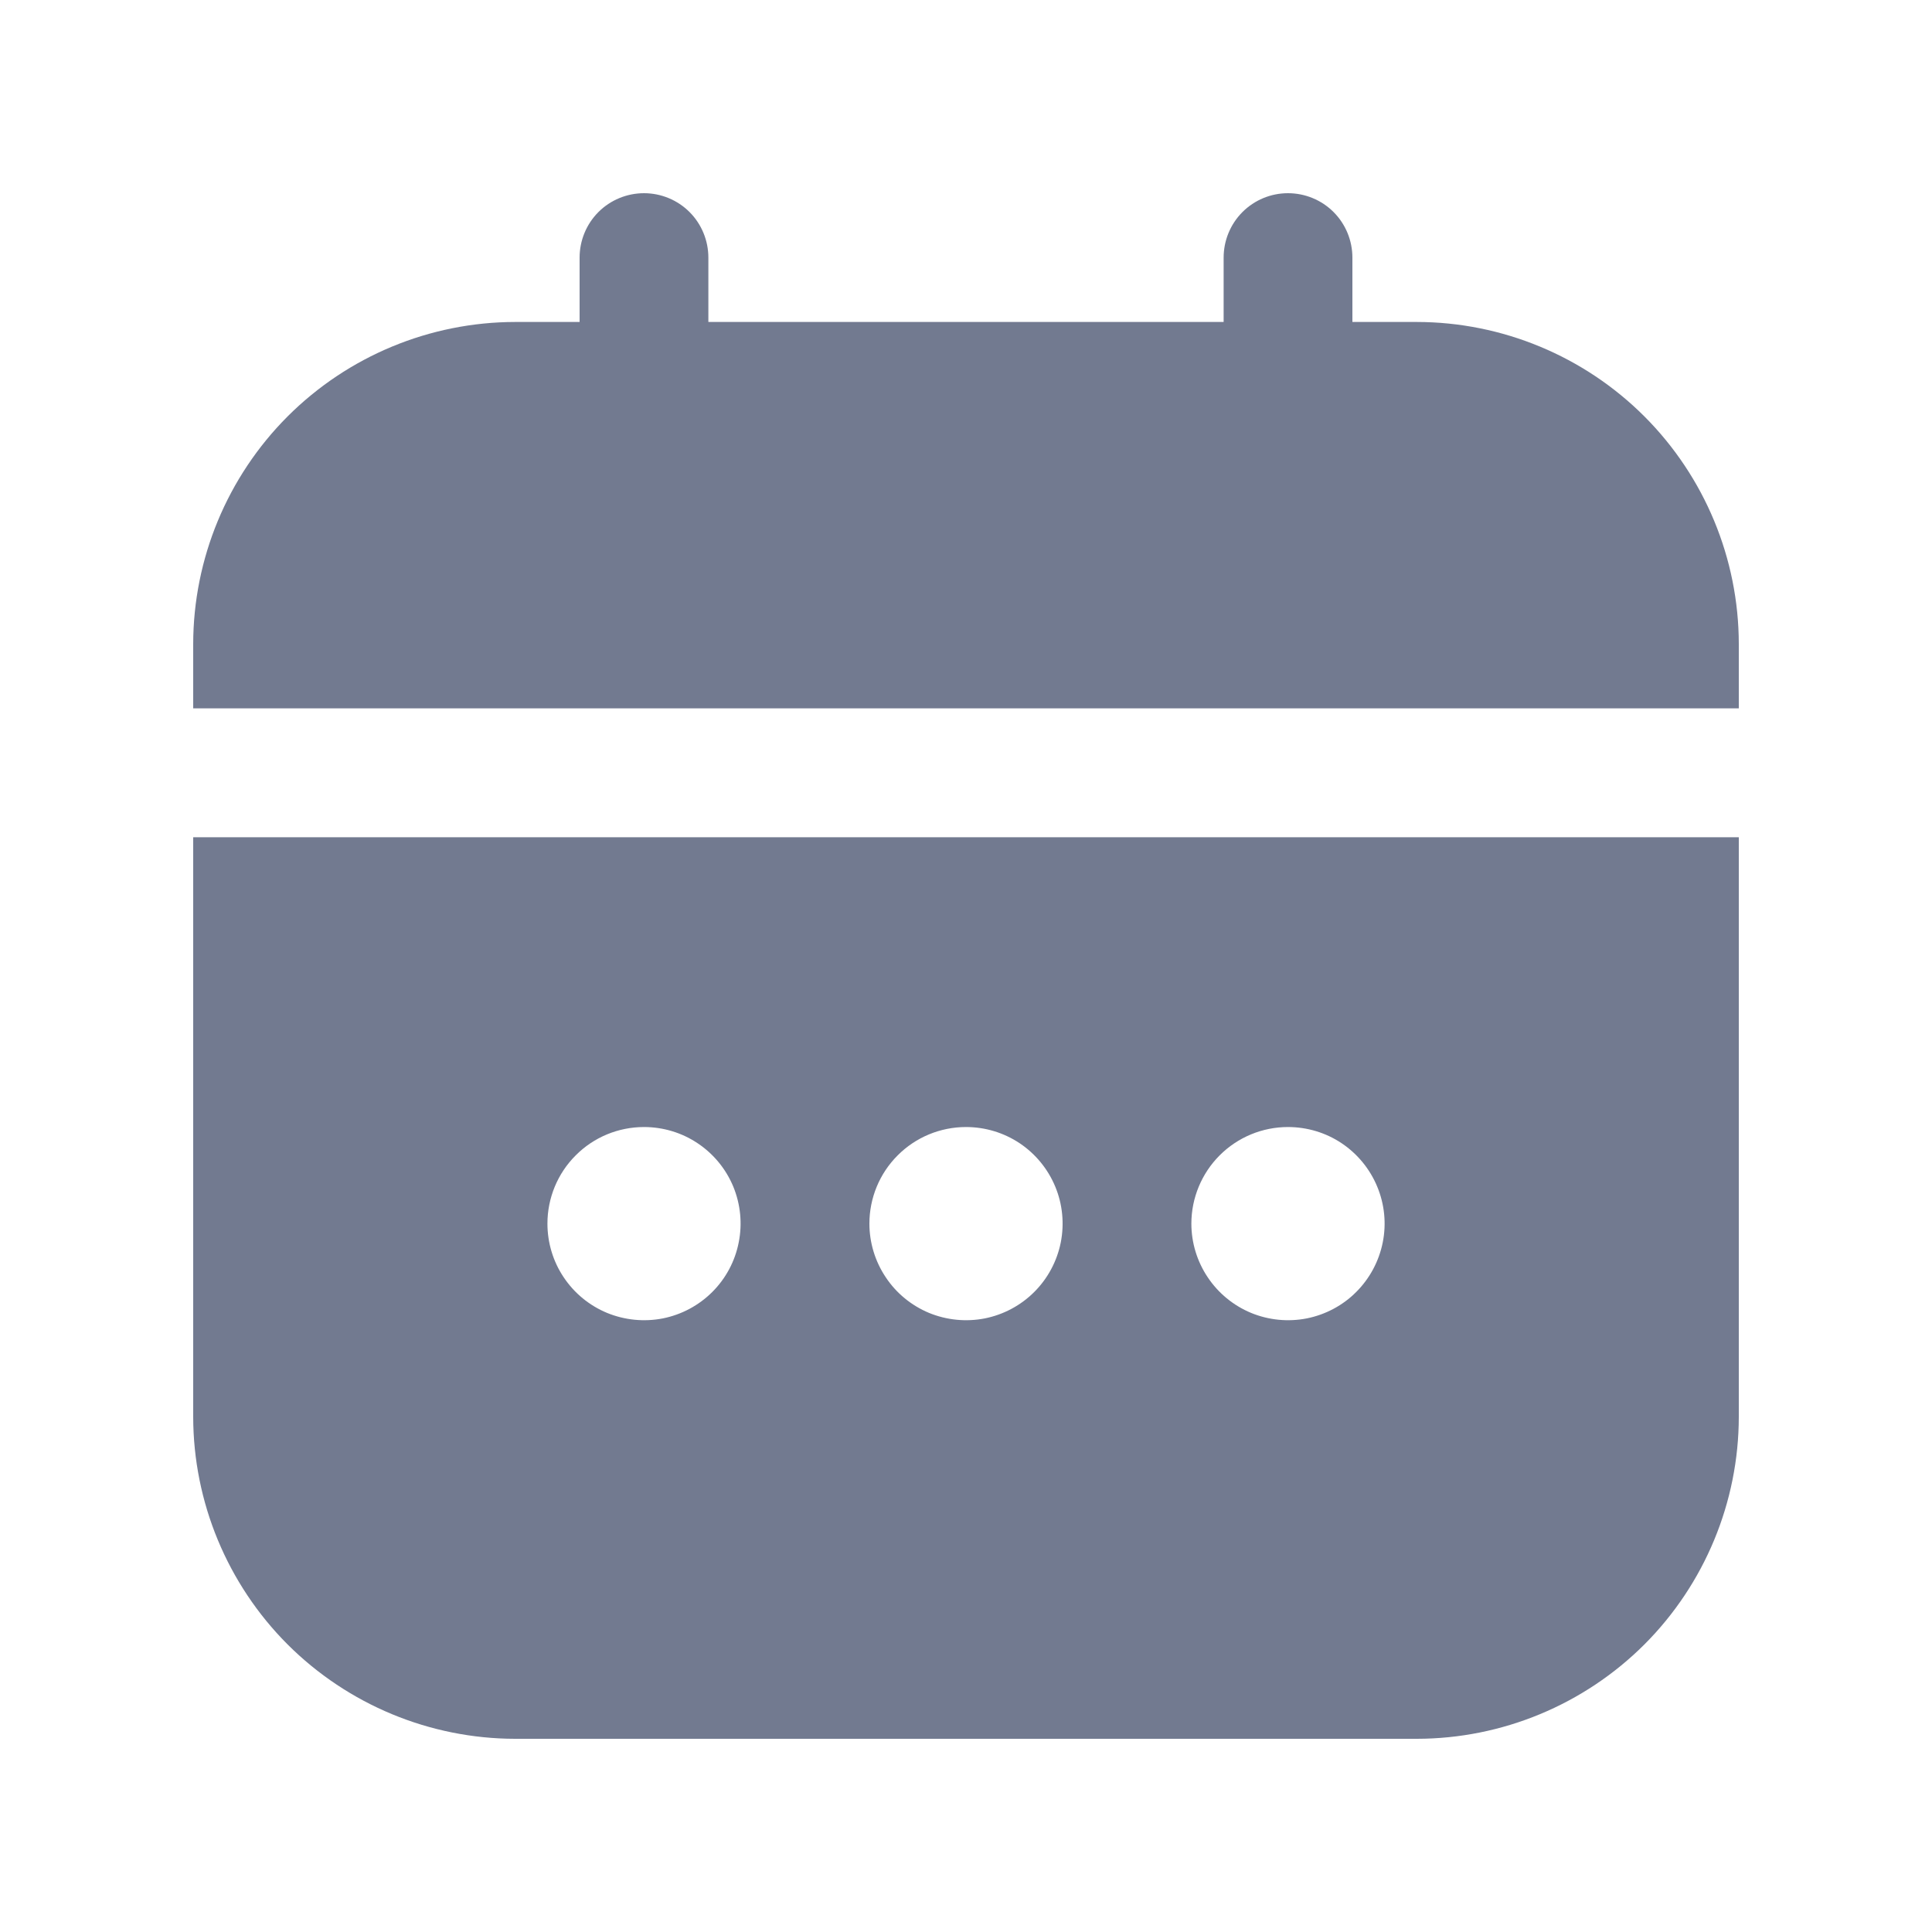 <svg width="20" height="20" viewBox="0 0 20 20" fill="none" xmlns="http://www.w3.org/2000/svg">
    <g clip-path="url(#clip0_0_656)">
        <path d="M2 14.667C2.001 15.55 2.353 16.398 2.977 17.023C3.602 17.647 4.45 17.999 5.333 18H14.667C15.55 17.999 16.398 17.647 17.023 17.023C17.647 16.398 17.999 15.55 18 14.667V8.667H2V14.667ZM13.333 11.667C13.531 11.667 13.725 11.725 13.889 11.835C14.053 11.945 14.181 12.101 14.257 12.284C14.333 12.467 14.353 12.668 14.314 12.862C14.275 13.056 14.18 13.234 14.04 13.374C13.901 13.514 13.722 13.609 13.528 13.648C13.334 13.686 13.133 13.666 12.951 13.591C12.768 13.515 12.612 13.387 12.502 13.222C12.392 13.058 12.333 12.864 12.333 12.667C12.333 12.402 12.439 12.147 12.626 11.96C12.814 11.772 13.068 11.667 13.333 11.667ZM10 11.667C10.198 11.667 10.391 11.725 10.556 11.835C10.72 11.945 10.848 12.101 10.924 12.284C11 12.467 11.019 12.668 10.981 12.862C10.942 13.056 10.847 13.234 10.707 13.374C10.567 13.514 10.389 13.609 10.195 13.648C10.001 13.686 9.8 13.666 9.617 13.591C9.435 13.515 9.278 13.387 9.169 13.222C9.059 13.058 9 12.864 9 12.667C9 12.402 9.105 12.147 9.293 11.96C9.48 11.772 9.735 11.667 10 11.667ZM6.667 11.667C6.864 11.667 7.058 11.725 7.222 11.835C7.387 11.945 7.515 12.101 7.591 12.284C7.666 12.467 7.686 12.668 7.647 12.862C7.609 13.056 7.514 13.234 7.374 13.374C7.234 13.514 7.056 13.609 6.862 13.648C6.668 13.686 6.467 13.666 6.284 13.591C6.101 13.515 5.945 13.387 5.835 13.222C5.725 13.058 5.667 12.864 5.667 12.667C5.667 12.402 5.772 12.147 5.96 11.96C6.147 11.772 6.401 11.667 6.667 11.667Z" fill="#727A90"/>
        <path d="M14.667 3.333H14V2.667C14 2.49 13.93 2.32 13.805 2.195C13.68 2.07 13.51 2 13.333 2C13.156 2 12.987 2.07 12.862 2.195C12.737 2.32 12.667 2.49 12.667 2.667V3.333H7.333V2.667C7.333 2.49 7.263 2.32 7.138 2.195C7.013 2.07 6.843 2 6.667 2C6.49 2 6.32 2.07 6.195 2.195C6.07 2.32 6 2.49 6 2.667V3.333H5.333C4.45 3.334 3.602 3.686 2.977 4.311C2.353 4.936 2.001 5.783 2 6.667L2 7.333H18V6.667C17.999 5.783 17.647 4.936 17.023 4.311C16.398 3.686 15.55 3.334 14.667 3.333Z" fill="#727A90"/>
    </g>
    <defs>
        <clipPath id="clip0_0_656">
            <rect width="16" height="16" fill="white" transform="translate(2 2)"/>
        </clipPath>
    </defs>
</svg>
